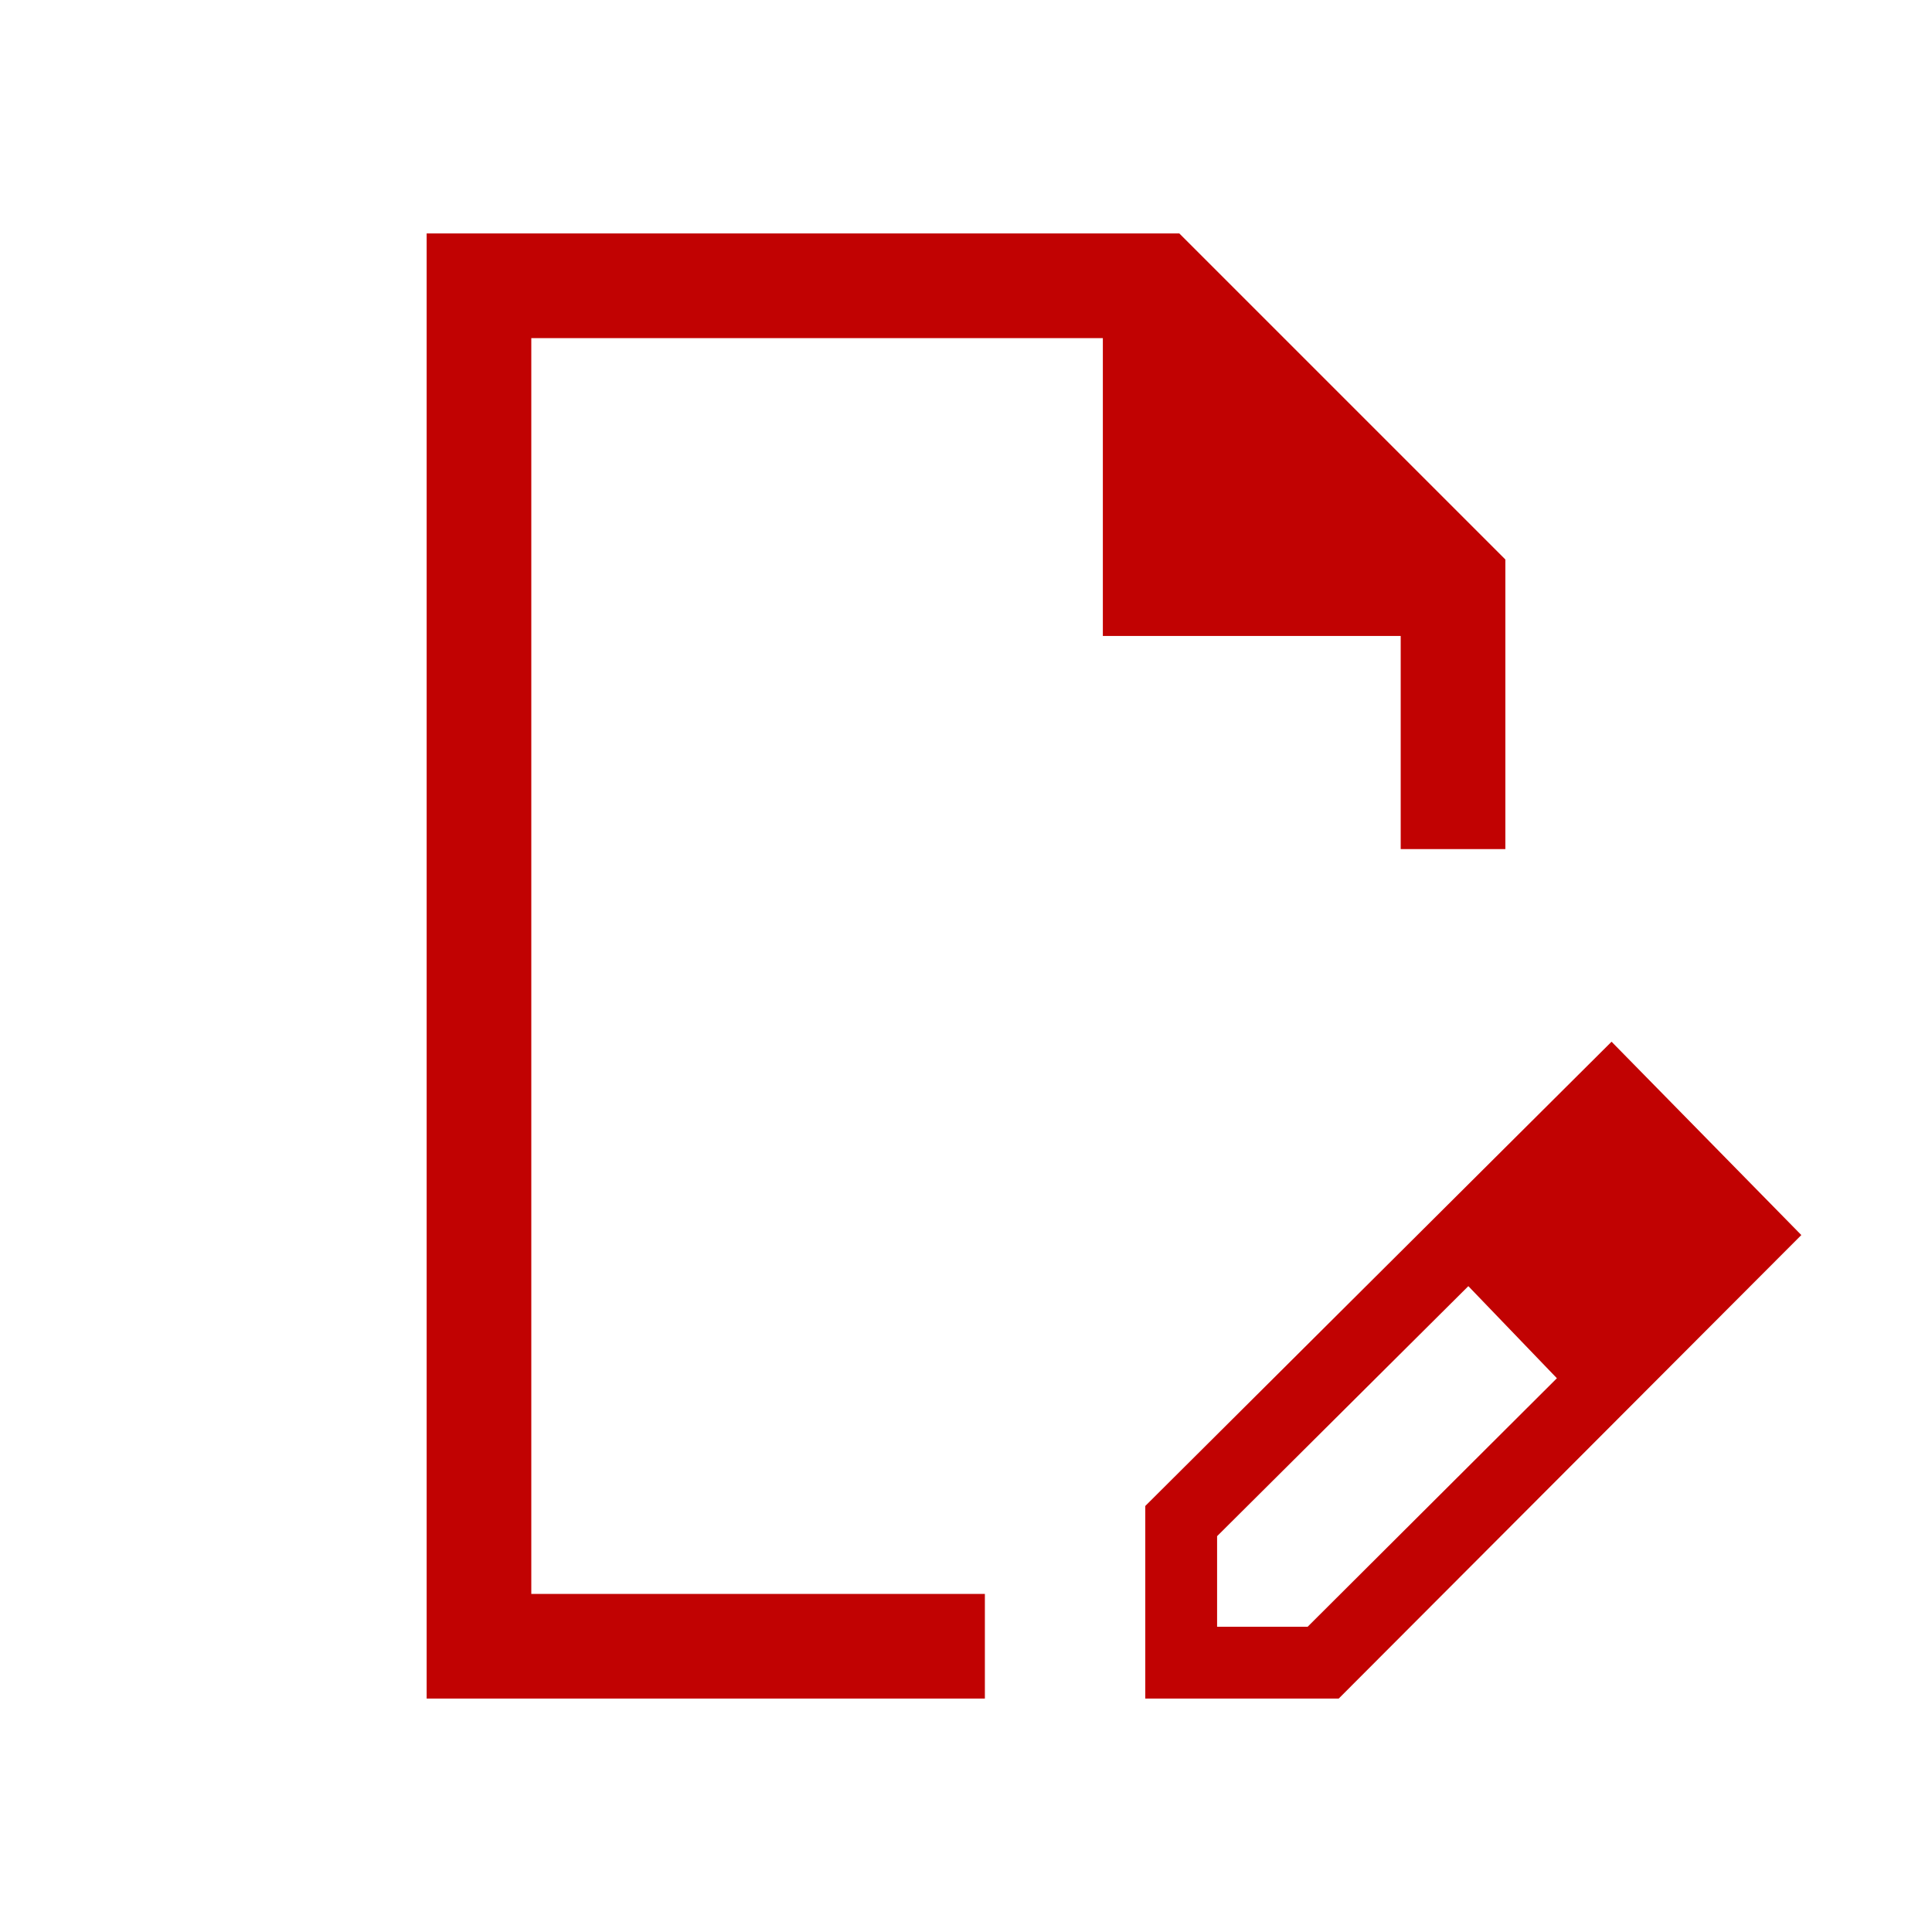 <svg xmlns="http://www.w3.org/2000/svg" height="28px" viewBox="0 -960 960 960" width="28px" fill="#c10202"><path d="M569.08-116v-95.69l231.69-230.69 94.3 96.07L665.21-116h-96.13Zm275.69-230.31-45-45.38 45 45.38Zm-240 194.62h45l123.84-123.47-22-23.39-22-22.37-124.84 124.23v45ZM212-116v-728h374l162 162v143.92h-52V-644H548v-148H264v624h225.38v52H212Zm294-364Zm245.61 181.45-22-22.37 44 45.76-22-23.39Z"/></svg>